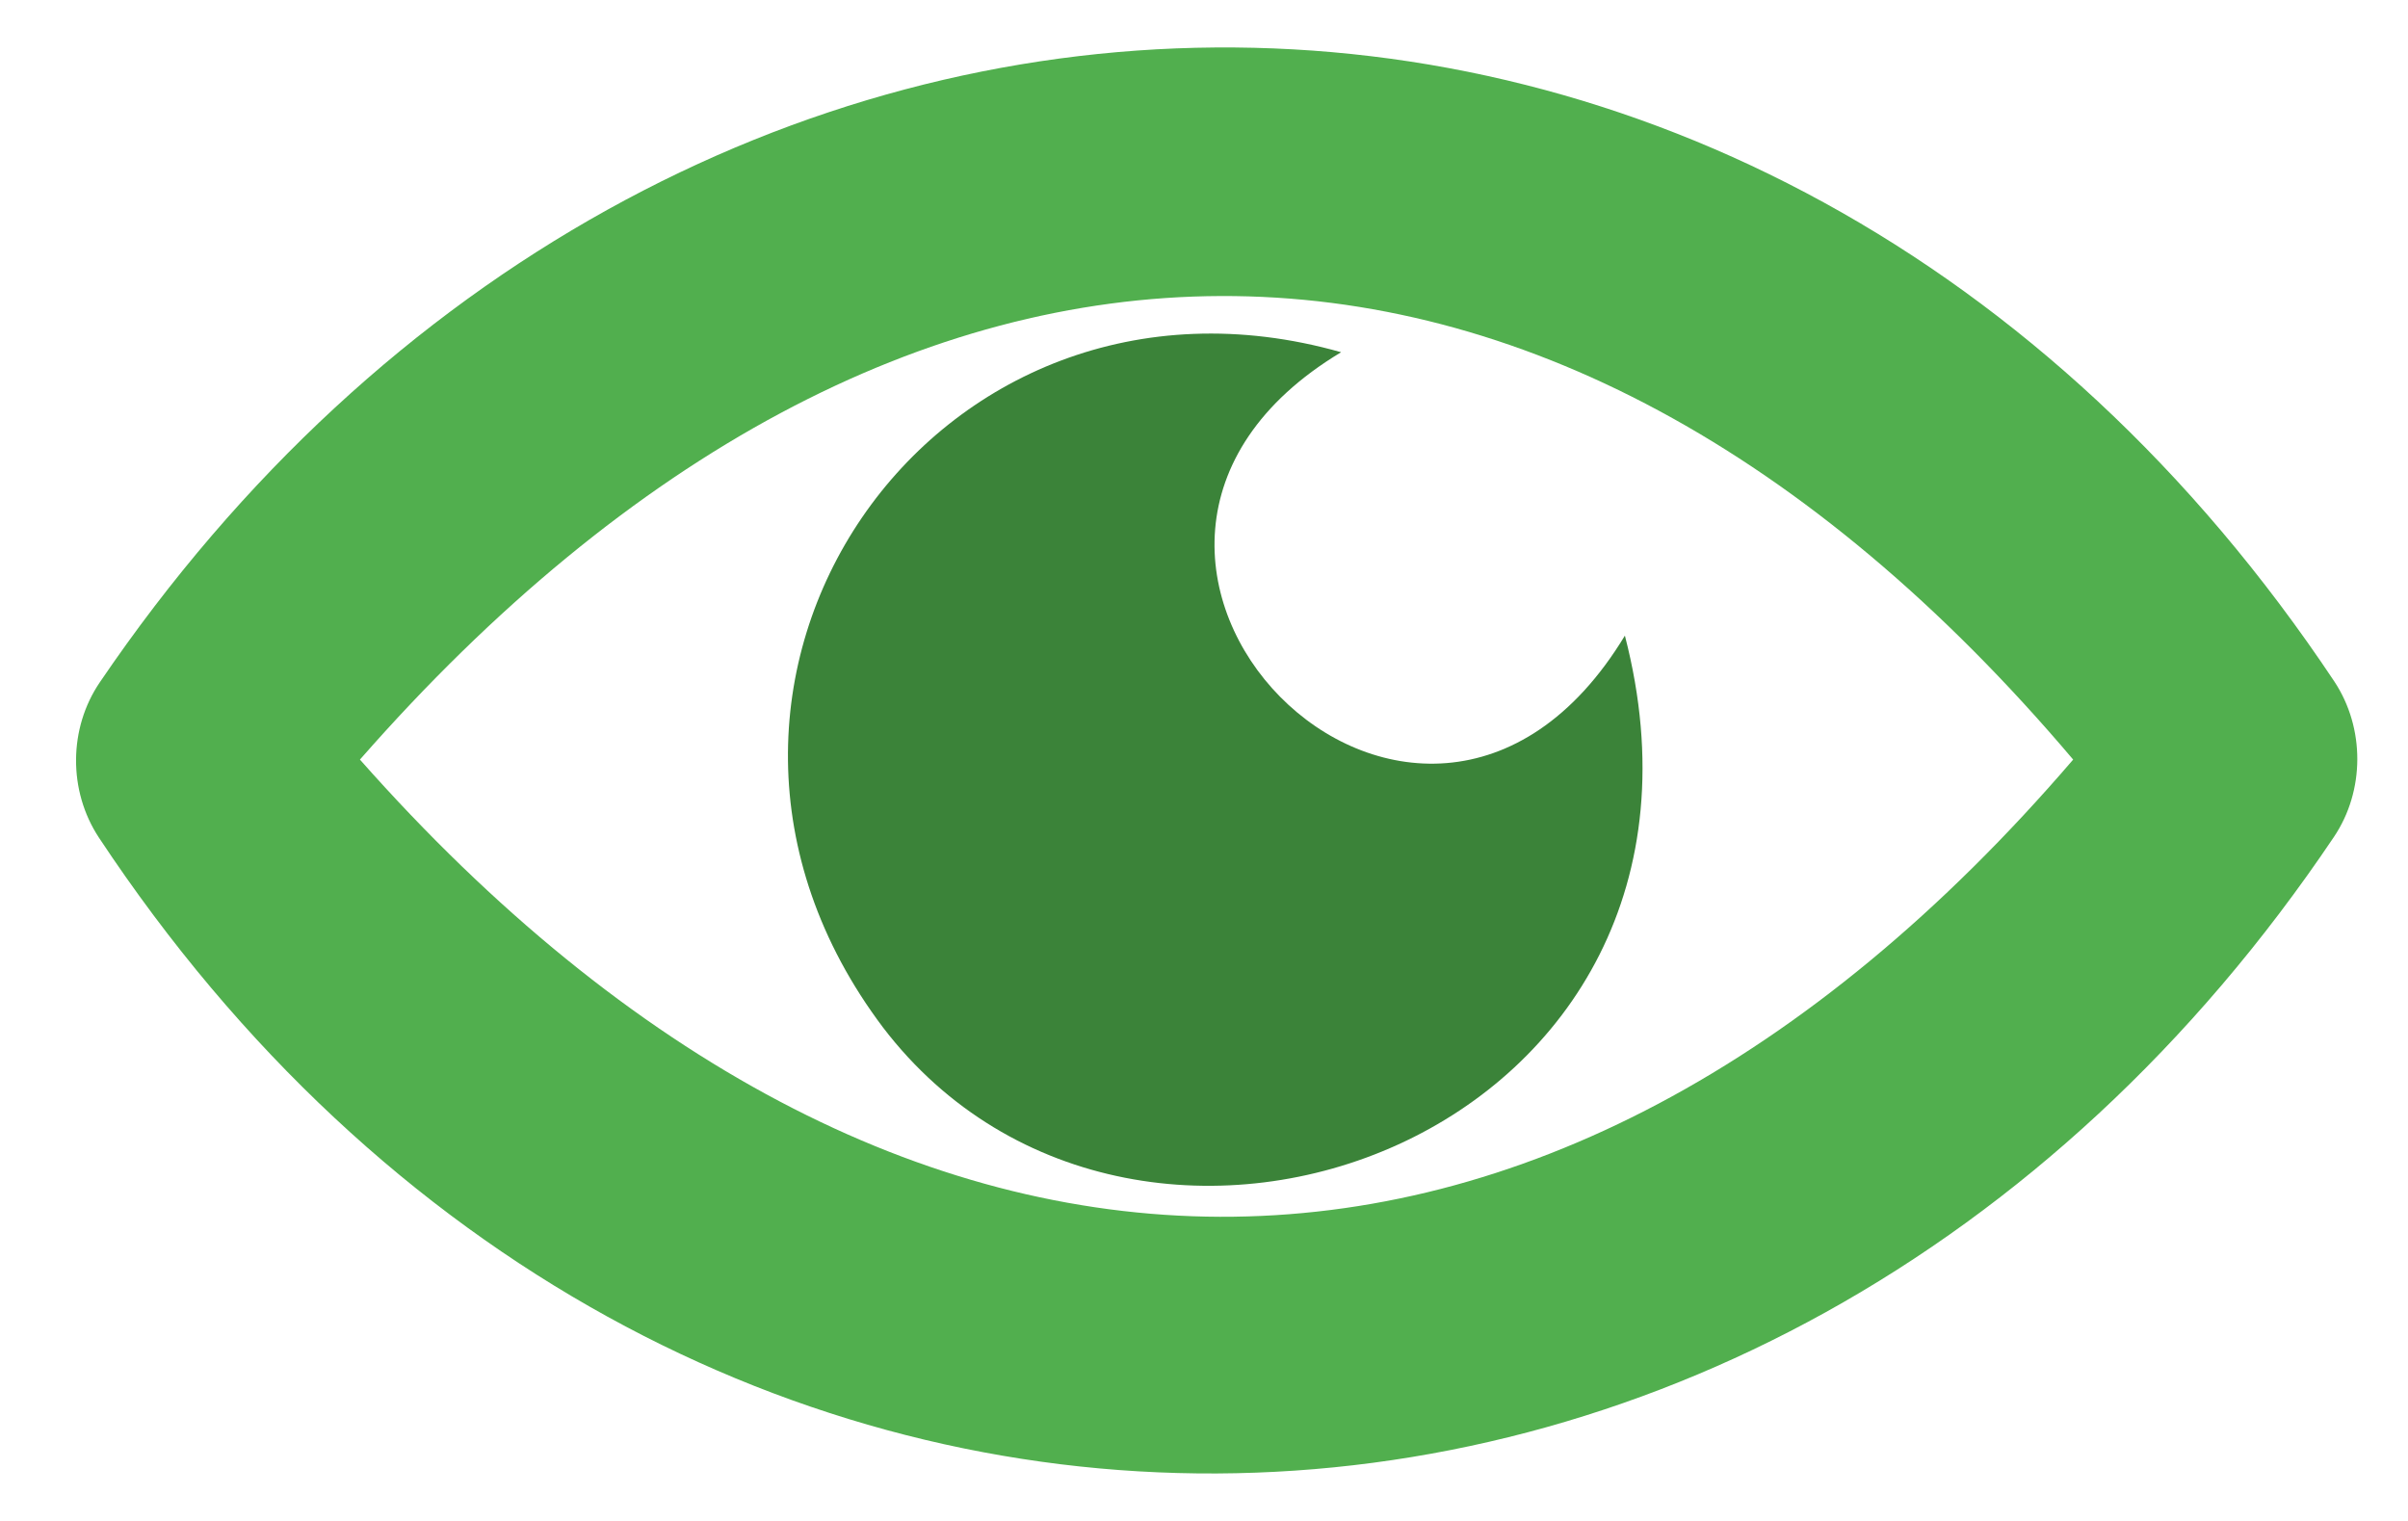 <svg width="19" height="12" viewBox="0 0 19 12" fill="none" xmlns="http://www.w3.org/2000/svg">
<path d="M6.967 8.106C4.925 5.398 7.361 1.865 10.582 2.779C7.938 4.365 11.197 7.698 12.821 5.015C13.841 8.956 8.985 10.749 6.967 8.106Z" fill="#3B8339"/>
<path fill-rule="evenodd" clip-rule="evenodd" d="M18.415 6.604C13.954 13.239 5.248 13.358 0.78 6.608C0.537 6.239 0.541 5.746 0.787 5.384C5.255 -1.197 13.911 -1.391 18.419 5.377C18.661 5.743 18.661 6.239 18.415 6.604ZM2.84 5.993C7.087 1.148 12.203 1.085 16.358 5.993C12.203 10.834 7.066 10.771 2.84 5.993Z" fill="#51AF4E"/>
</svg>
